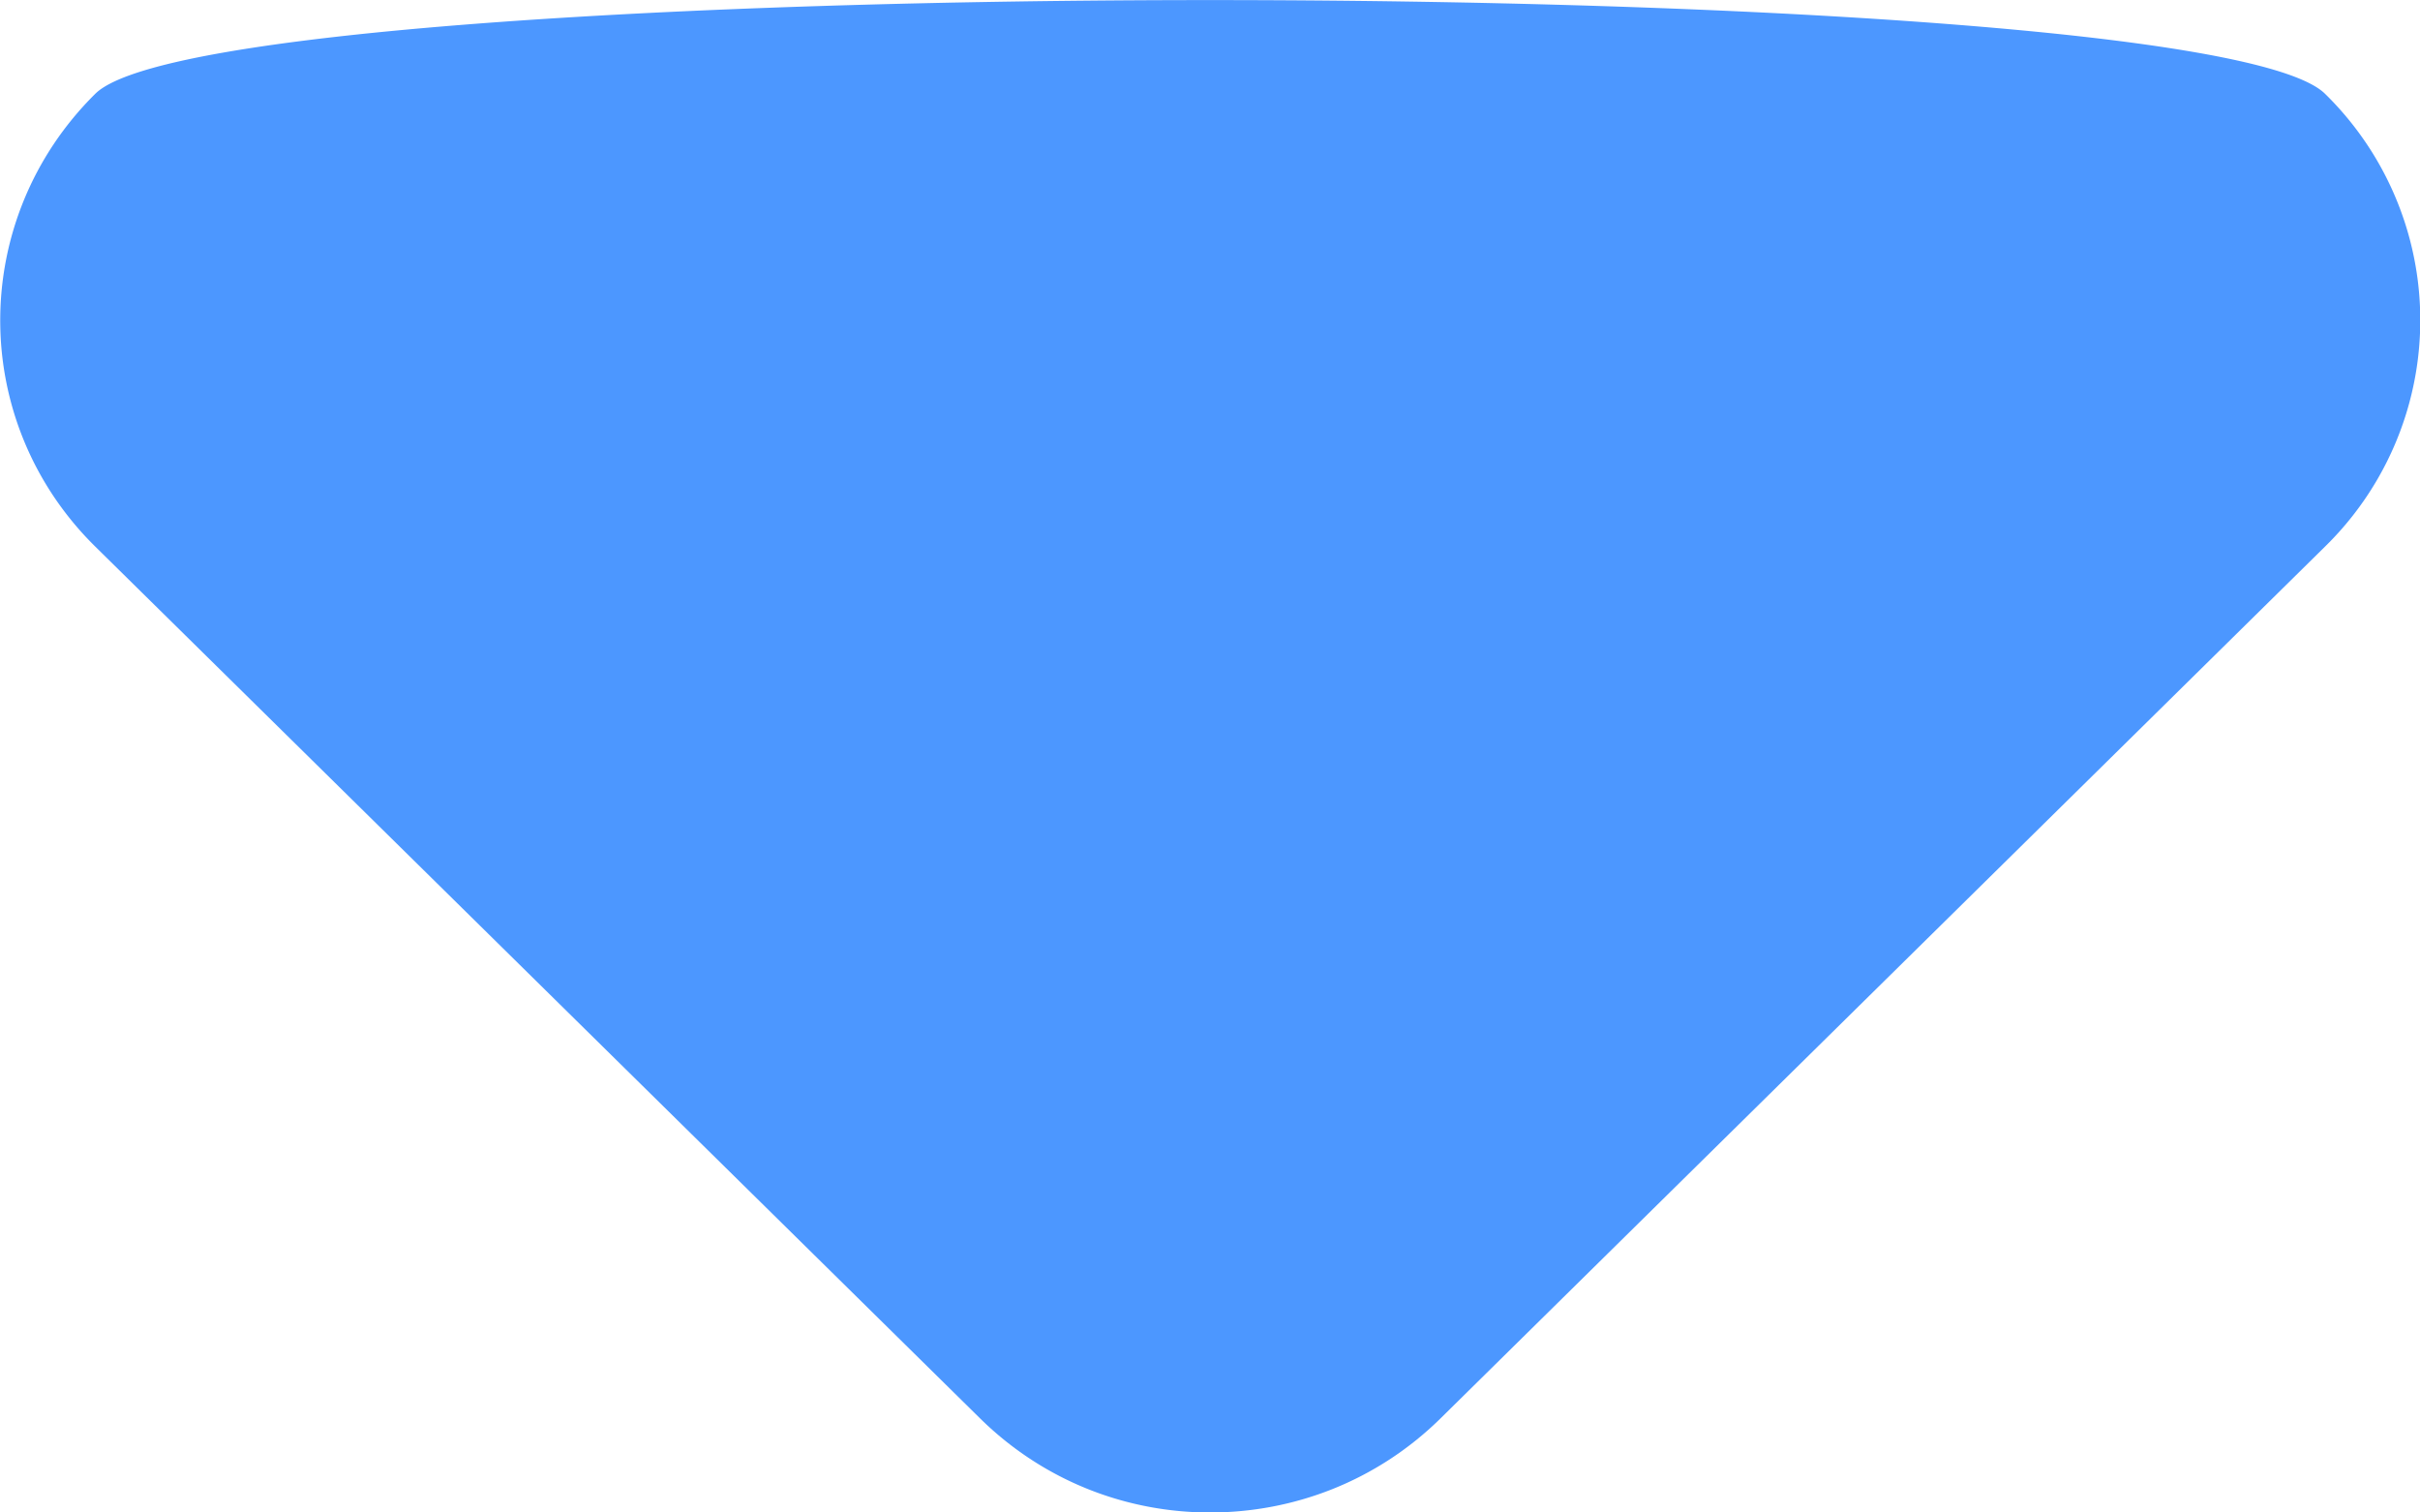 <svg width="8" height="5" xmlns="http://www.w3.org/2000/svg"><path d="M4 5c-.275 0-.548-.103-.759-.31L.315 1.807c-.419-.413-.419-1.082 0-1.497.418-.413 6.952-.413 7.371 0a1.047 1.047 0 0 1 0 1.497l-2.925 2.883C4.55 4.897 4.276 5 4 5" fill="#4C97FF" fill-rule="evenodd"/></svg>